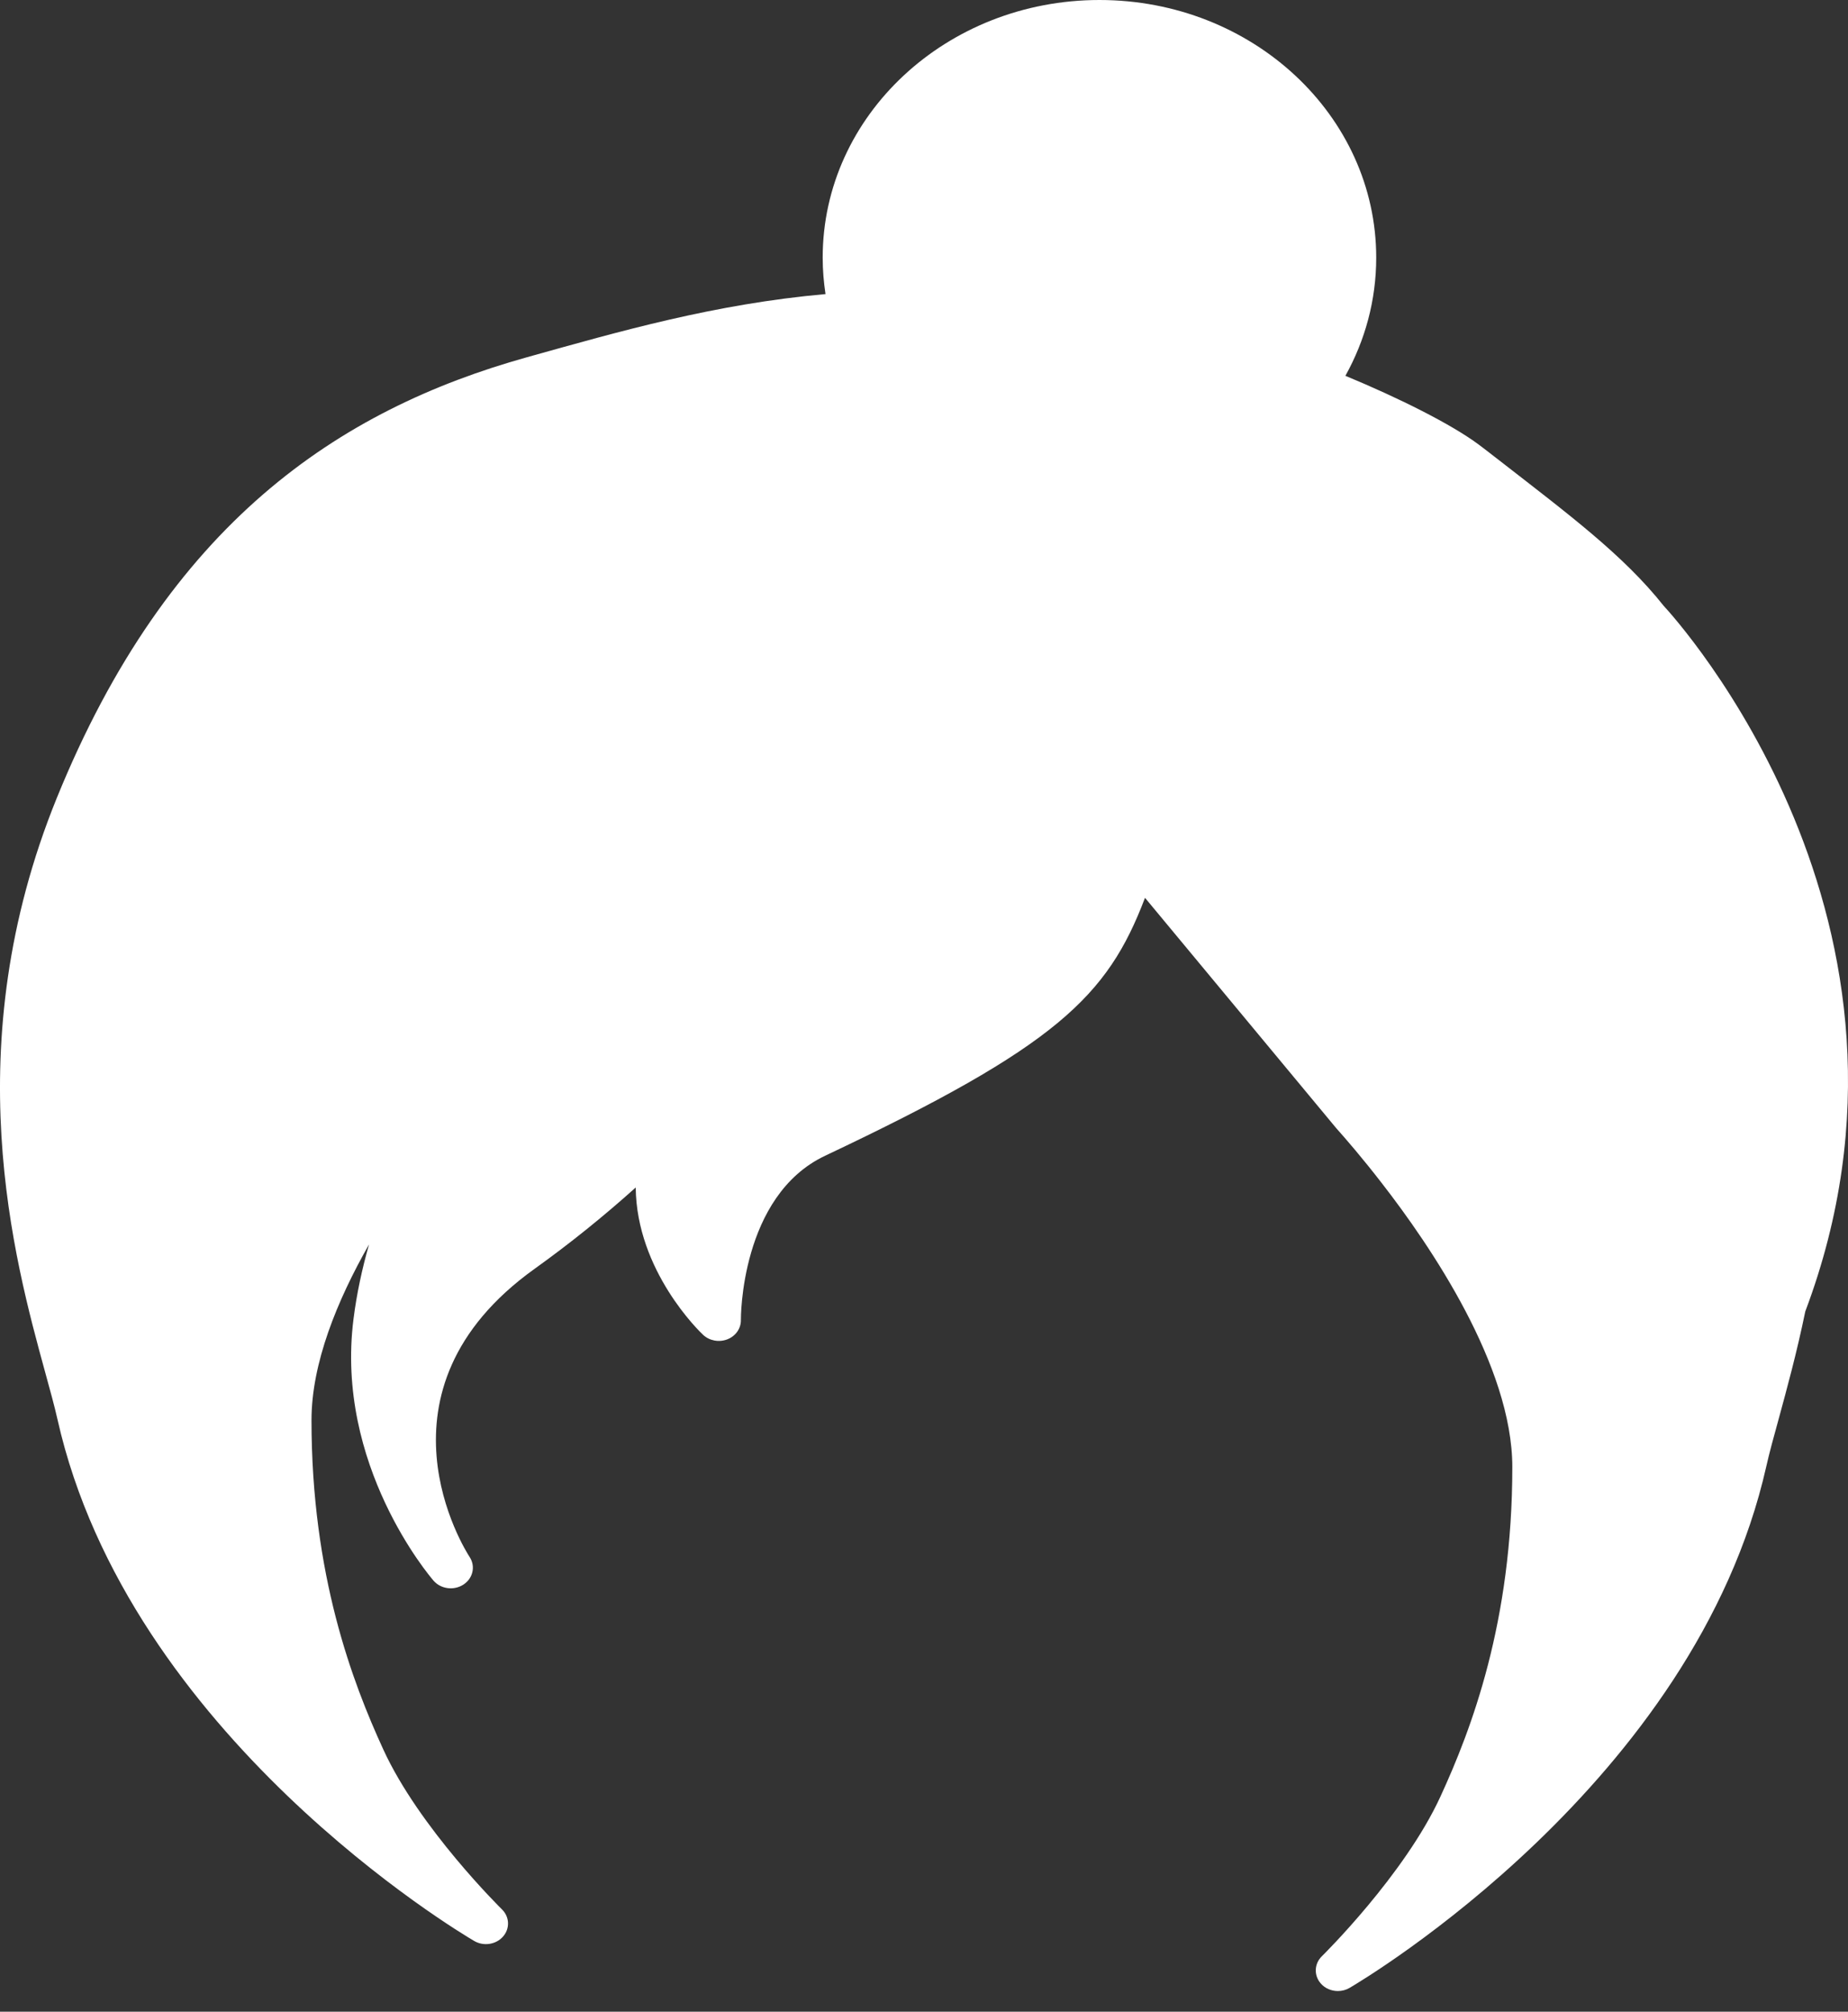 <?xml version="1.0" encoding="UTF-8"?>
<svg width="34px" height="37px" viewBox="0 0 34 37" version="1.1" xmlns="http://www.w3.org/2000/svg" xmlns:xlink="http://www.w3.org/1999/xlink">
    <rect x="0" y="0" width="34" height="37" fill="#333333" stroke="none"/>
    <!-- Generator: Sketch 50.2 (55047) - http://www.bohemiancoding.com/sketch -->
    <title>icon_female_hair</title>
    <desc>Created with Sketch.</desc>
    <defs></defs>
    <g id="Page-8" stroke="none" stroke-width="1" fill="none" fill-rule="evenodd">
        <path d="M30.608,11.142 C29.87,10.211 28.855,9.456 27.577,8.462 L27.499,8.402 C27.405,8.329 27.312,8.256 27.214,8.183 C26.708,7.804 25.739,7.321 24.753,6.912 C25.115,6.261 25.32,5.523 25.32,4.739 C25.32,2.122 23.041,0 20.228,0 C17.416,0 15.136,2.122 15.136,4.739 C15.136,4.967 15.155,5.19 15.188,5.409 C13.138,5.592 11.403,6.094 9.697,6.57 C6.225,7.539 3.096,9.631 1.044,14.679 C-0.813,19.251 0.258,23.149 0.832,25.243 C0.923,25.574 1.003,25.863 1.058,26.108 C2.369,31.922 8.464,35.547 8.724,35.699 C8.897,35.801 9.126,35.766 9.255,35.618 C9.385,35.47 9.376,35.255 9.234,35.117 C9.219,35.102 7.714,33.622 7.052,32.177 C6.485,30.941 5.731,28.968 5.731,26.12 C5.731,25.076 6.199,23.925 6.79,22.887 C6.664,23.328 6.563,23.789 6.504,24.259 C6.163,26.941 7.902,28.986 7.976,29.072 C8.11,29.227 8.351,29.259 8.527,29.144 C8.702,29.03 8.752,28.808 8.641,28.638 C8.56,28.514 6.701,25.582 9.834,23.338 C10.475,22.879 11.098,22.378 11.696,21.841 C11.711,23.374 12.872,24.492 12.935,24.55 C13.051,24.66 13.228,24.693 13.381,24.634 C13.534,24.575 13.633,24.435 13.631,24.28 C13.63,24.257 13.619,21.995 15.181,21.257 C19.433,19.247 20.375,18.334 21.066,16.513 L24.582,20.747 C24.769,20.957 25.067,21.301 25.418,21.755 C26.316,22.909 27.824,25.124 27.824,26.983 C27.824,29.834 27.071,31.805 26.503,33.04 C25.842,34.482 24.335,35.966 24.32,35.98 C24.179,36.118 24.17,36.333 24.3,36.481 C24.379,36.572 24.496,36.62 24.615,36.62 C24.689,36.62 24.764,36.601 24.83,36.562 C25.089,36.411 31.186,32.785 32.497,26.97 C32.552,26.724 32.632,26.433 32.724,26.1 C32.872,25.557 33.057,24.884 33.214,24.121 C35.909,16.969 30.829,11.379 30.608,11.142" id="icon_female_hair" fill="#FFFFFF"></path>
    </g>
</svg>